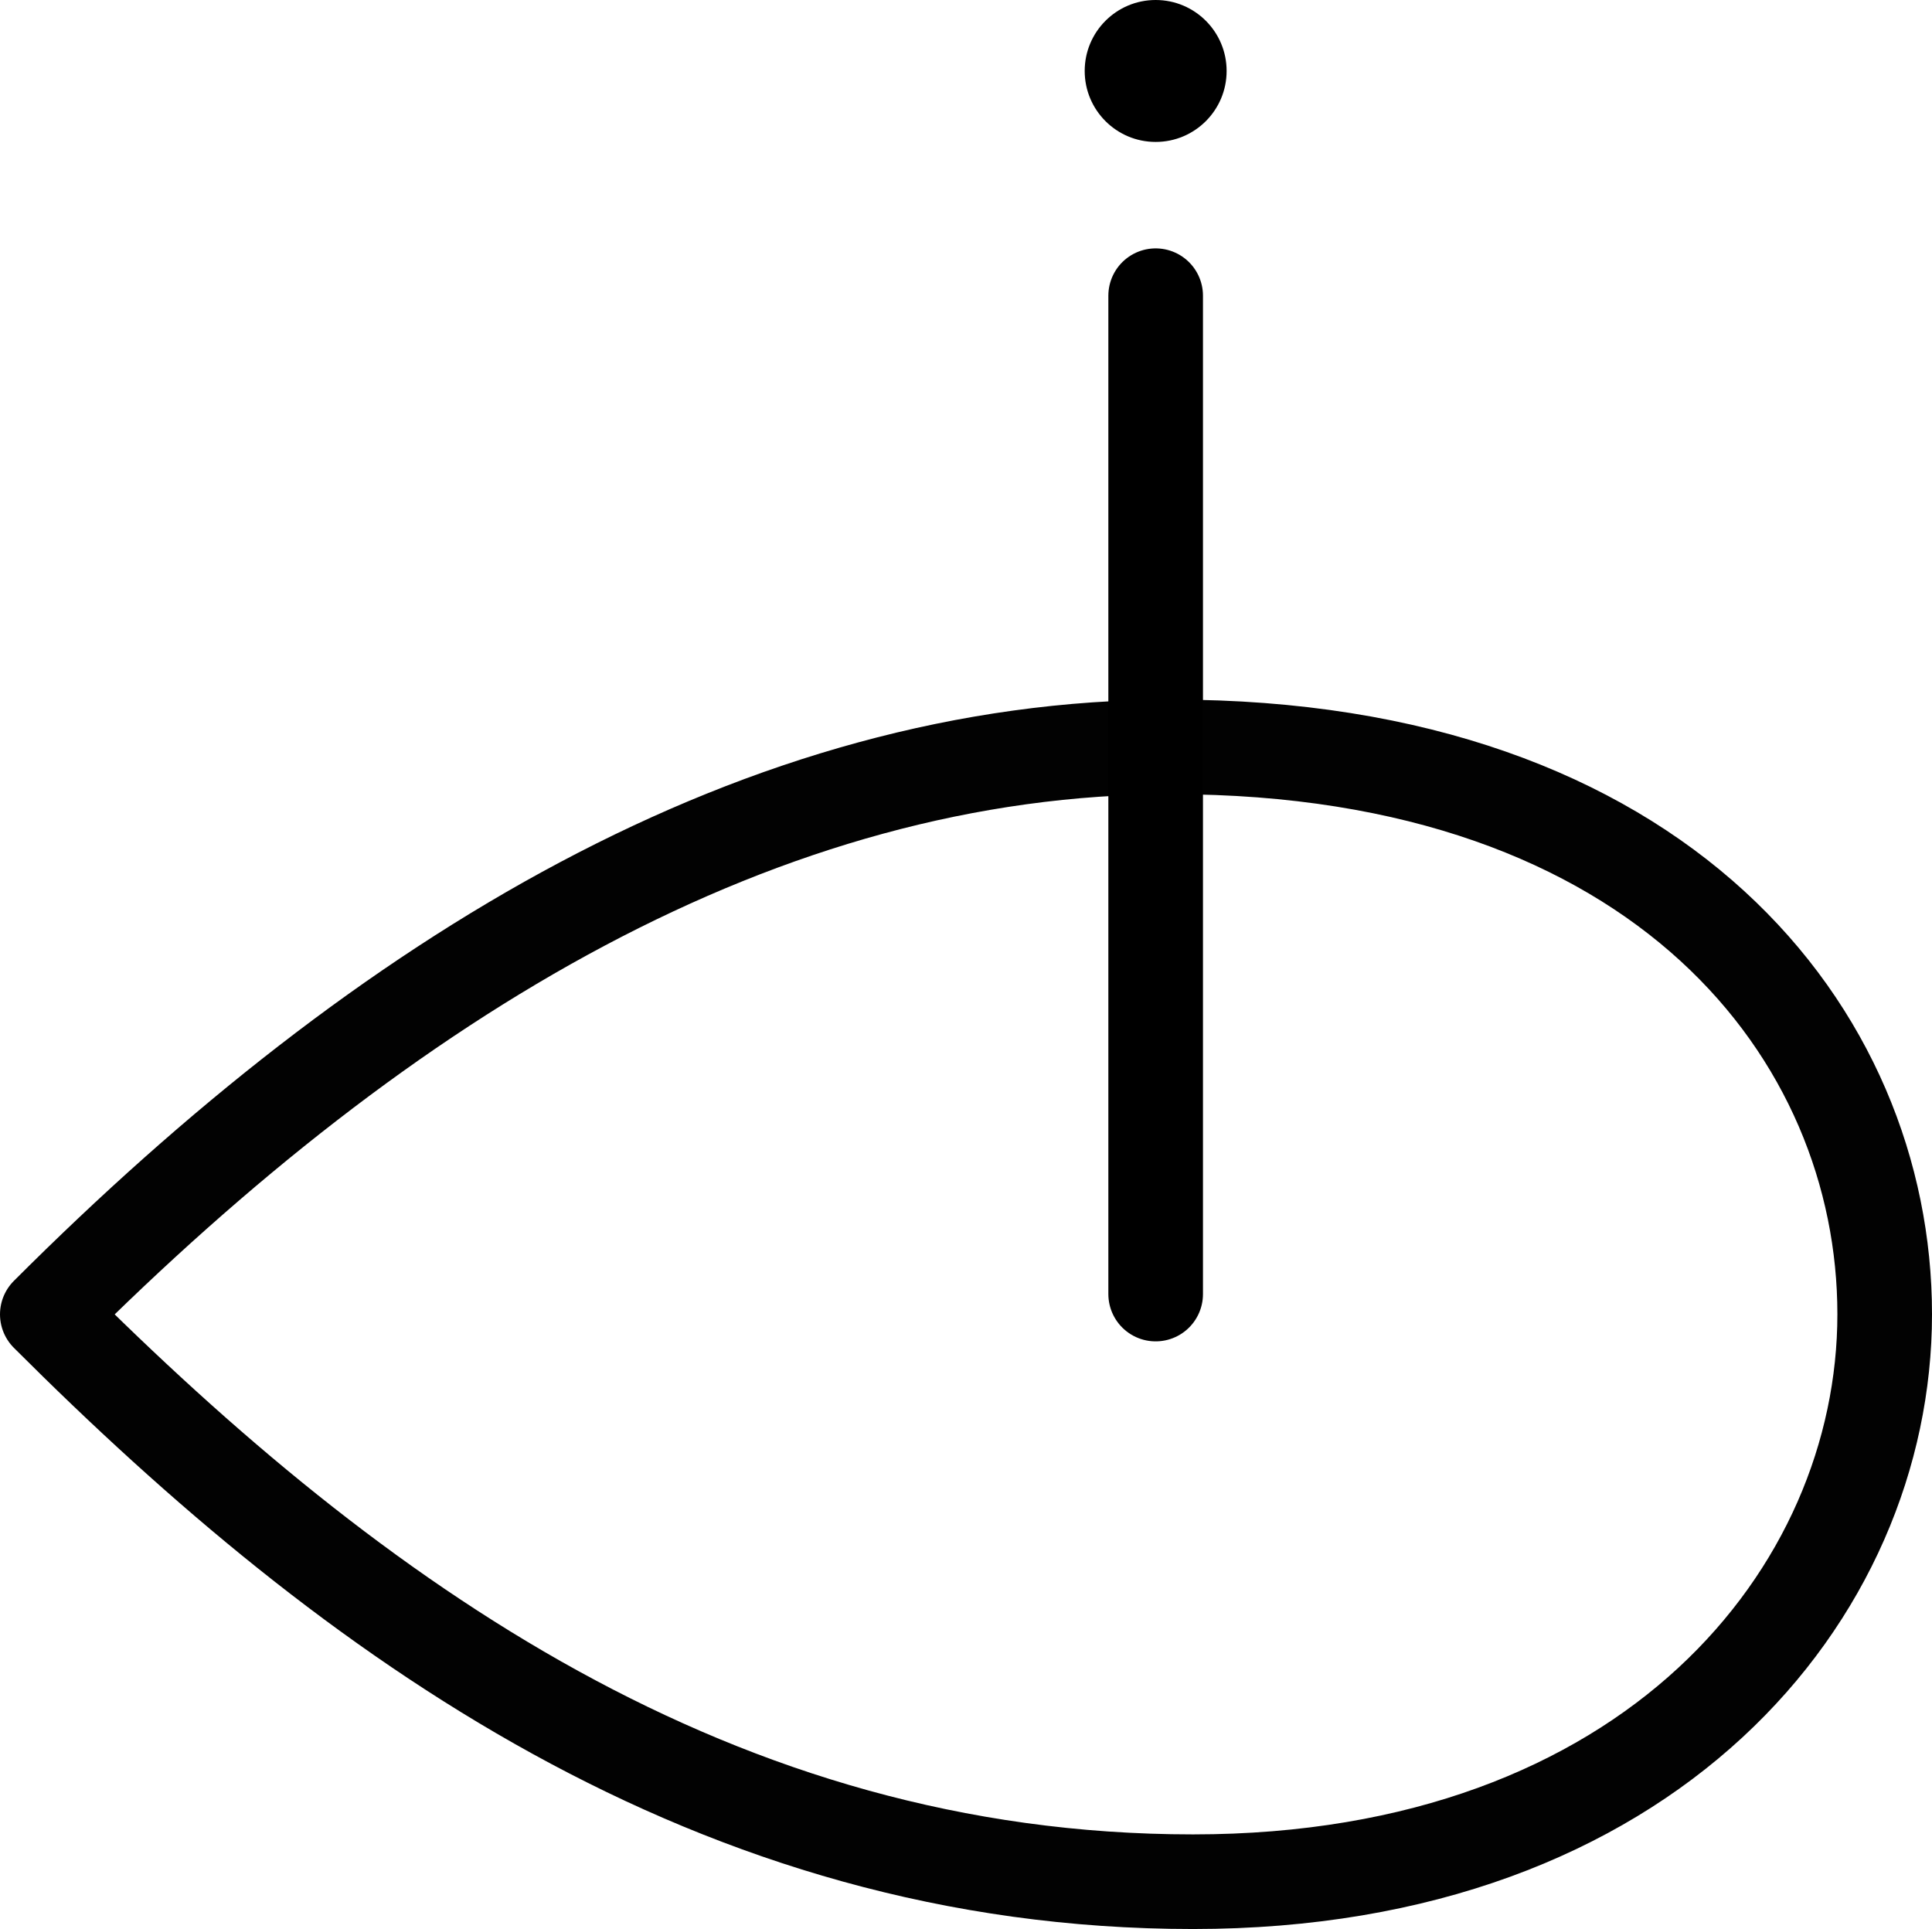 <?xml version="1.0" encoding="UTF-8" standalone="no"?>
<svg
   xmlns:dc="http://purl.org/dc/elements/1.1/"
   xmlns:cc="http://creativecommons.org/ns#"
   xmlns:rdf="http://www.w3.org/1999/02/22-rdf-syntax-ns#"
   xmlns:svg="http://www.w3.org/2000/svg"
   xmlns="http://www.w3.org/2000/svg"
   version="1.1"
   id="svg2"
   height="40.773"
   width="40.838">
  <defs
     id="defs8" />
  <ellipse
     cy="1.5"
     cx="24.428"
     id="path7296-9-3-6-7"
     style="color:#000000;clip-rule:nonzero;display:inline;overflow:visible;visibility:visible;opacity:1;isolation:auto;mix-blend-mode:normal;color-interpolation:sRGB;color-interpolation-filters:linearRGB;solid-color:#000000;solid-opacity:1;fill:#000000;fill-opacity:1;fill-rule:evenodd;stroke:#000000;stroke-width:0;stroke-linecap:round;stroke-linejoin:round;stroke-miterlimit:4;stroke-dasharray:none;stroke-dashoffset:0;stroke-opacity:1;color-rendering:auto;image-rendering:auto;shape-rendering:auto;text-rendering:auto;enable-background:accumulate"
     rx="1.5"
     ry="1.5" />
  <path
     id="path4-6"
     d="m 39.838,27.778 c 0,5.903 -4.958,11.995 -14.619,11.995 -10.098,0 -17.771,-5.544 -24.219,-11.992 C 8.142,20.639 16.095,15.787 24.777,15.787 c 10.357,0 15.061,6.089 15.061,11.991 z"
     style="fill:none;stroke:#020202;stroke-width:2;stroke-linecap:round;stroke-linejoin:round;stroke-miterlimit:4;stroke-dasharray:none" />
  <path
     style="fill:none;fill-rule:evenodd;stroke:#000000;stroke-width:2;stroke-linecap:round;stroke-linejoin:round;stroke-miterlimit:4;stroke-dasharray:none;stroke-opacity:1"
     d="m 24.428,27.352 0,-21.102"
     id="path21344" />
</svg>
